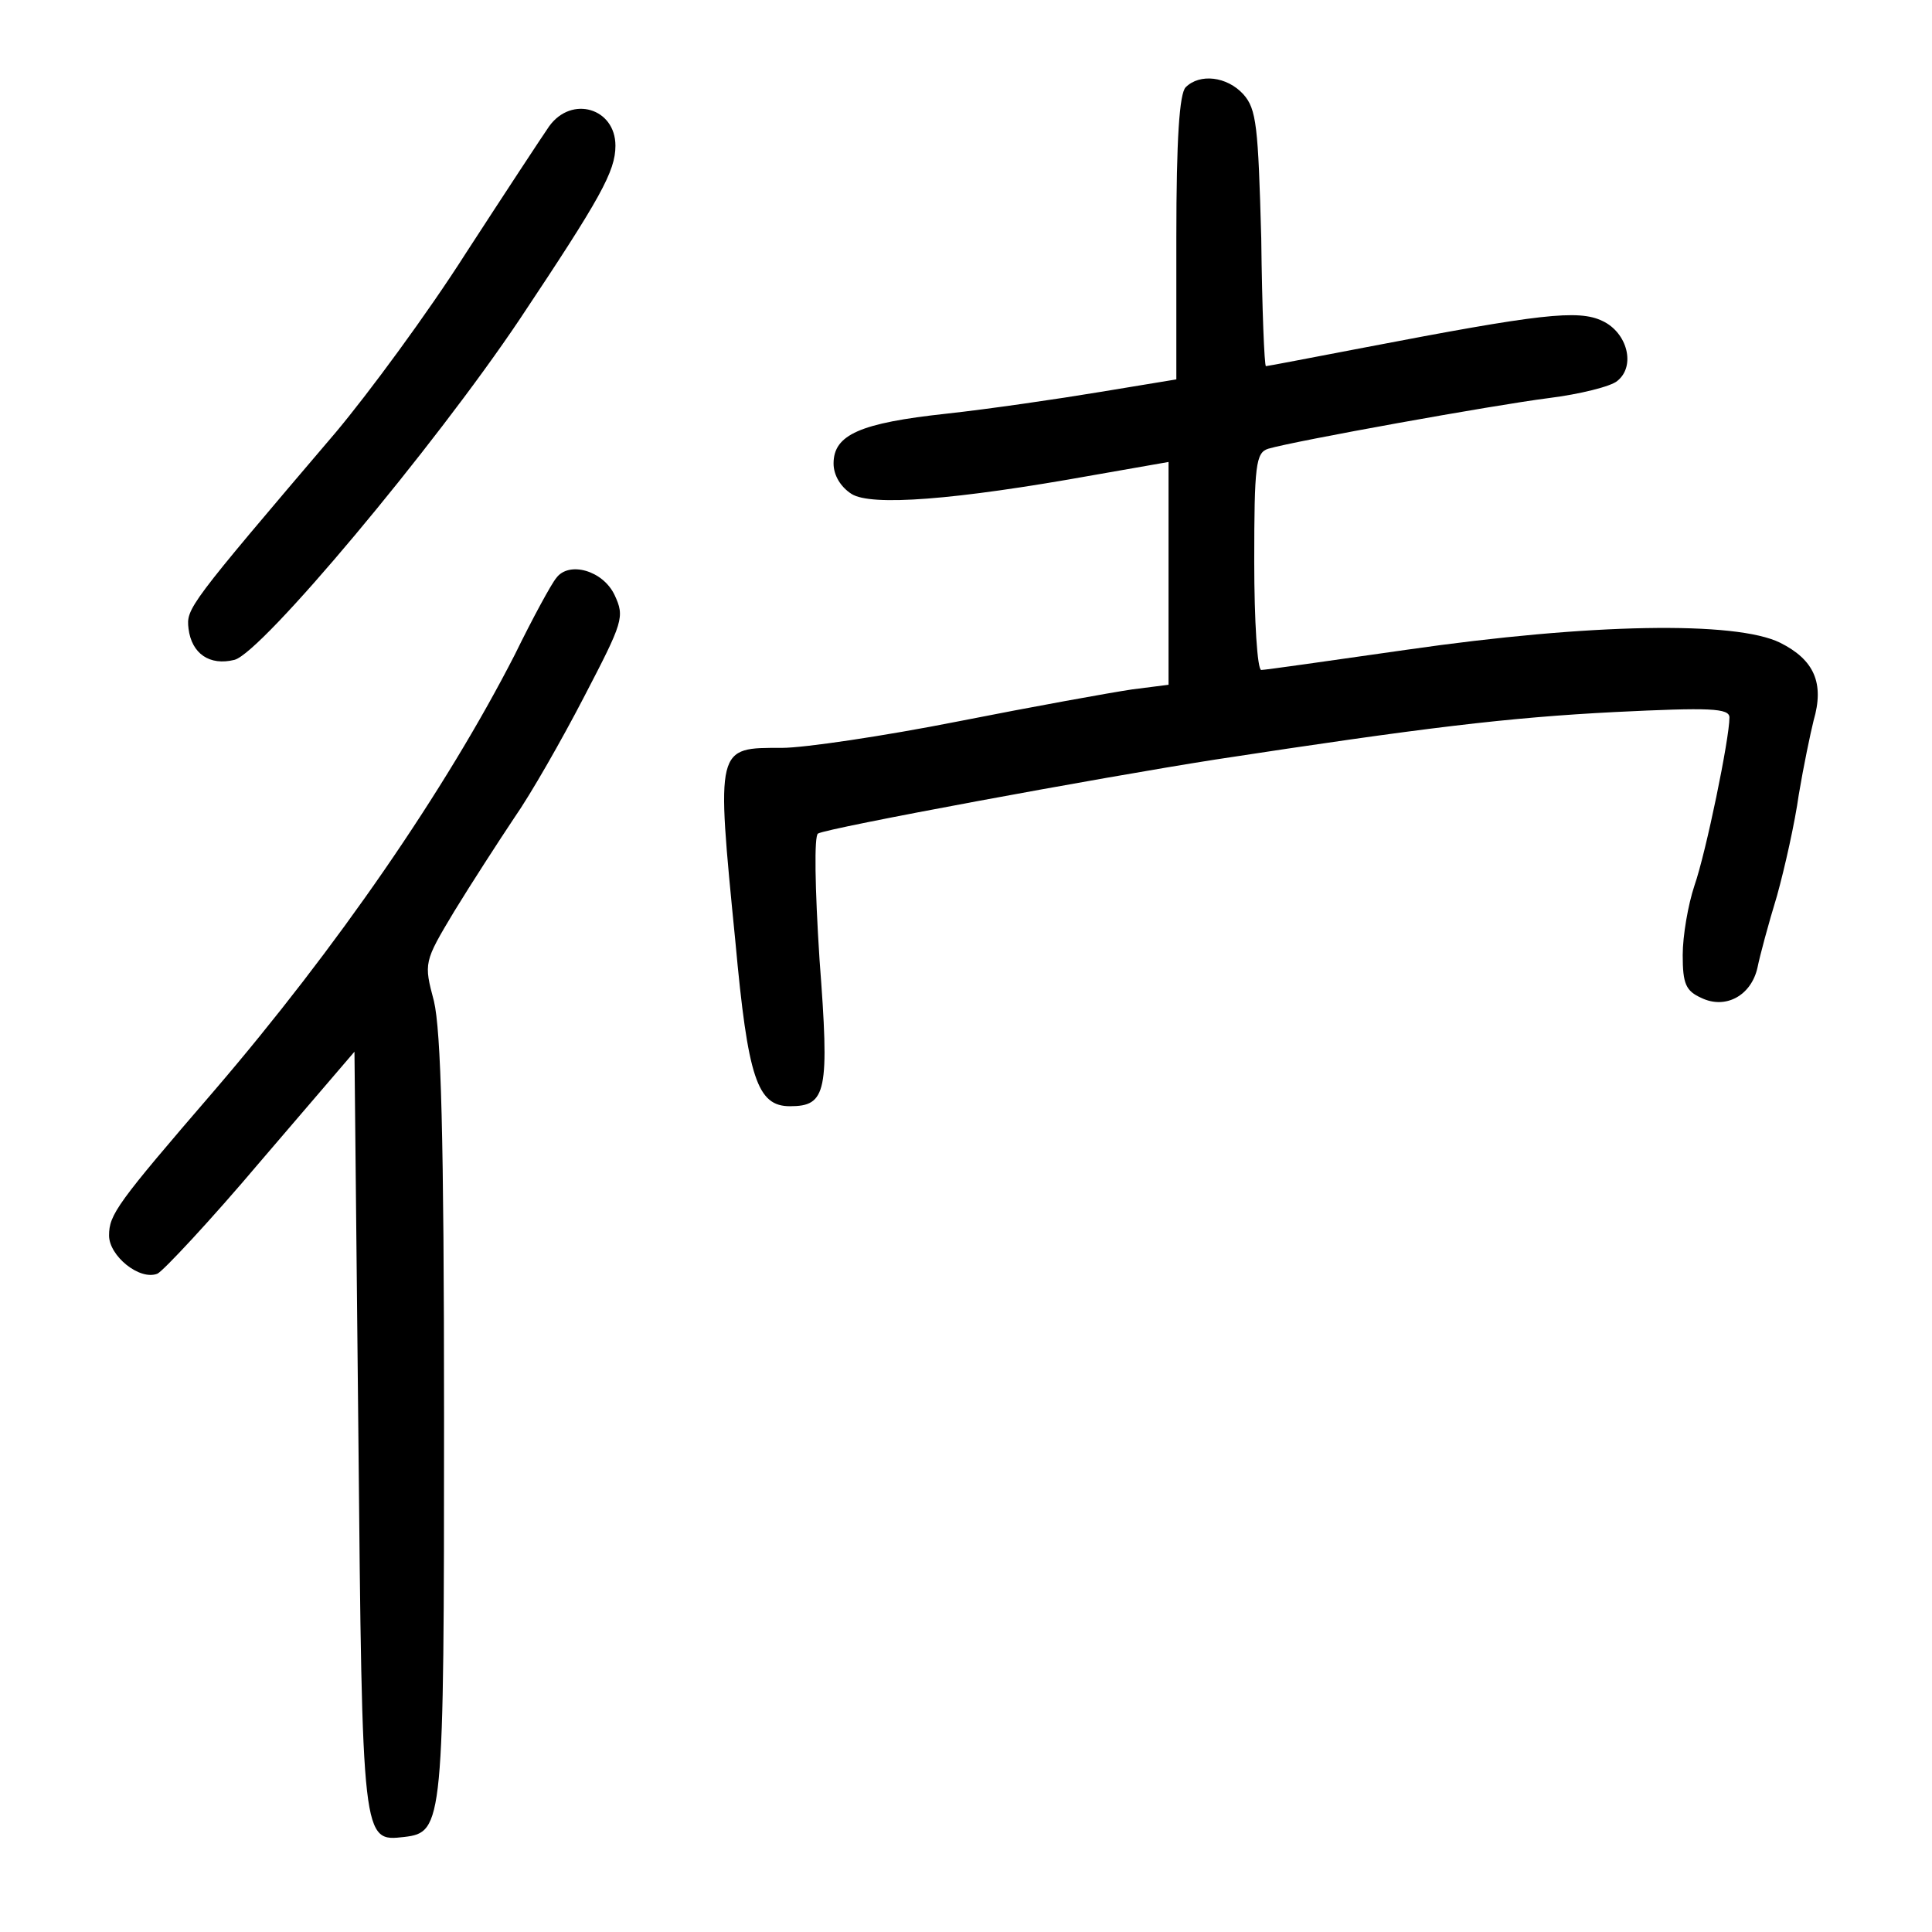 <?xml version="1.0" standalone="no"?>
<!DOCTYPE svg PUBLIC "-//W3C//DTD SVG 20010904//EN"
 "http://www.w3.org/TR/2001/REC-SVG-20010904/DTD/svg10.dtd">
<svg version="1.0" xmlns="http://www.w3.org/2000/svg"
 width="248pt" height="248pt" viewBox="0 0 248 248"
 preserveAspectRatio="xMidYMid meet">
<g transform="translate(0,248) scale(0.1,-0.1)"
fill="#000000" stroke="none">
<path d="M1522 2368 c-8 -8 -12 -66 -12 -193 l0 -182 -97 -16 c-54 -9 -143
-22 -198 -28 -111 -12 -145 -27 -145 -64 0 -15 9 -30 23 -39 25 -16 132 -8
310 24 l97 17 0 -143 0 -143 -47 -6 c-27 -4 -127 -22 -223 -41 -96 -19 -198
-34 -226 -34 -85 0 -85 4 -60 -249 16 -175 28 -211 70 -211 47 0 51 18 38 188
-6 93 -7 159 -2 162 11 7 363 72 510 95 268 41 376 54 513 61 122 6 147 5 147
-7 0 -27 -30 -173 -45 -216 -8 -24 -15 -64 -15 -89 0 -37 4 -46 24 -55 31 -15
64 3 72 39 3 15 14 56 25 92 10 36 23 94 28 130 6 36 15 79 19 95 14 48 1 78
-43 100 -57 28 -243 25 -479 -9 -98 -14 -182 -26 -187 -26 -5 0 -9 63 -9 139
0 124 2 140 18 145 34 10 289 56 360 65 40 5 80 15 88 22 24 19 13 62 -19 77
-31 15 -81 9 -305 -34 -68 -13 -125 -24 -127 -24 -2 0 -5 74 -6 164 -4 144 -6
166 -23 185 -21 23 -56 27 -74 9z"/>
<path d="M705 2318 c-9 -13 -57 -86 -107 -163 -49 -77 -125 -180 -167 -230
-190 -223 -192 -226 -189 -252 4 -32 27 -48 59 -40 35 9 256 273 366 437 104
156 123 190 123 223 0 48 -56 65 -85 25z"/>
<path d="M714 1738 c-6 -7 -30 -51 -53 -98 -89 -174 -229 -377 -386 -560 -125
-145 -135 -159 -135 -186 0 -26 39 -58 62 -49 7 3 68 68 133 145 l120 140 5
-489 c5 -528 5 -525 59 -519 50 6 51 16 51 538 0 363 -4 497 -13 535 -13 49
-13 50 26 115 22 36 57 90 77 120 21 30 61 100 90 156 50 96 52 102 39 130
-15 32 -59 44 -75 22z"/>
</g>
</svg>
